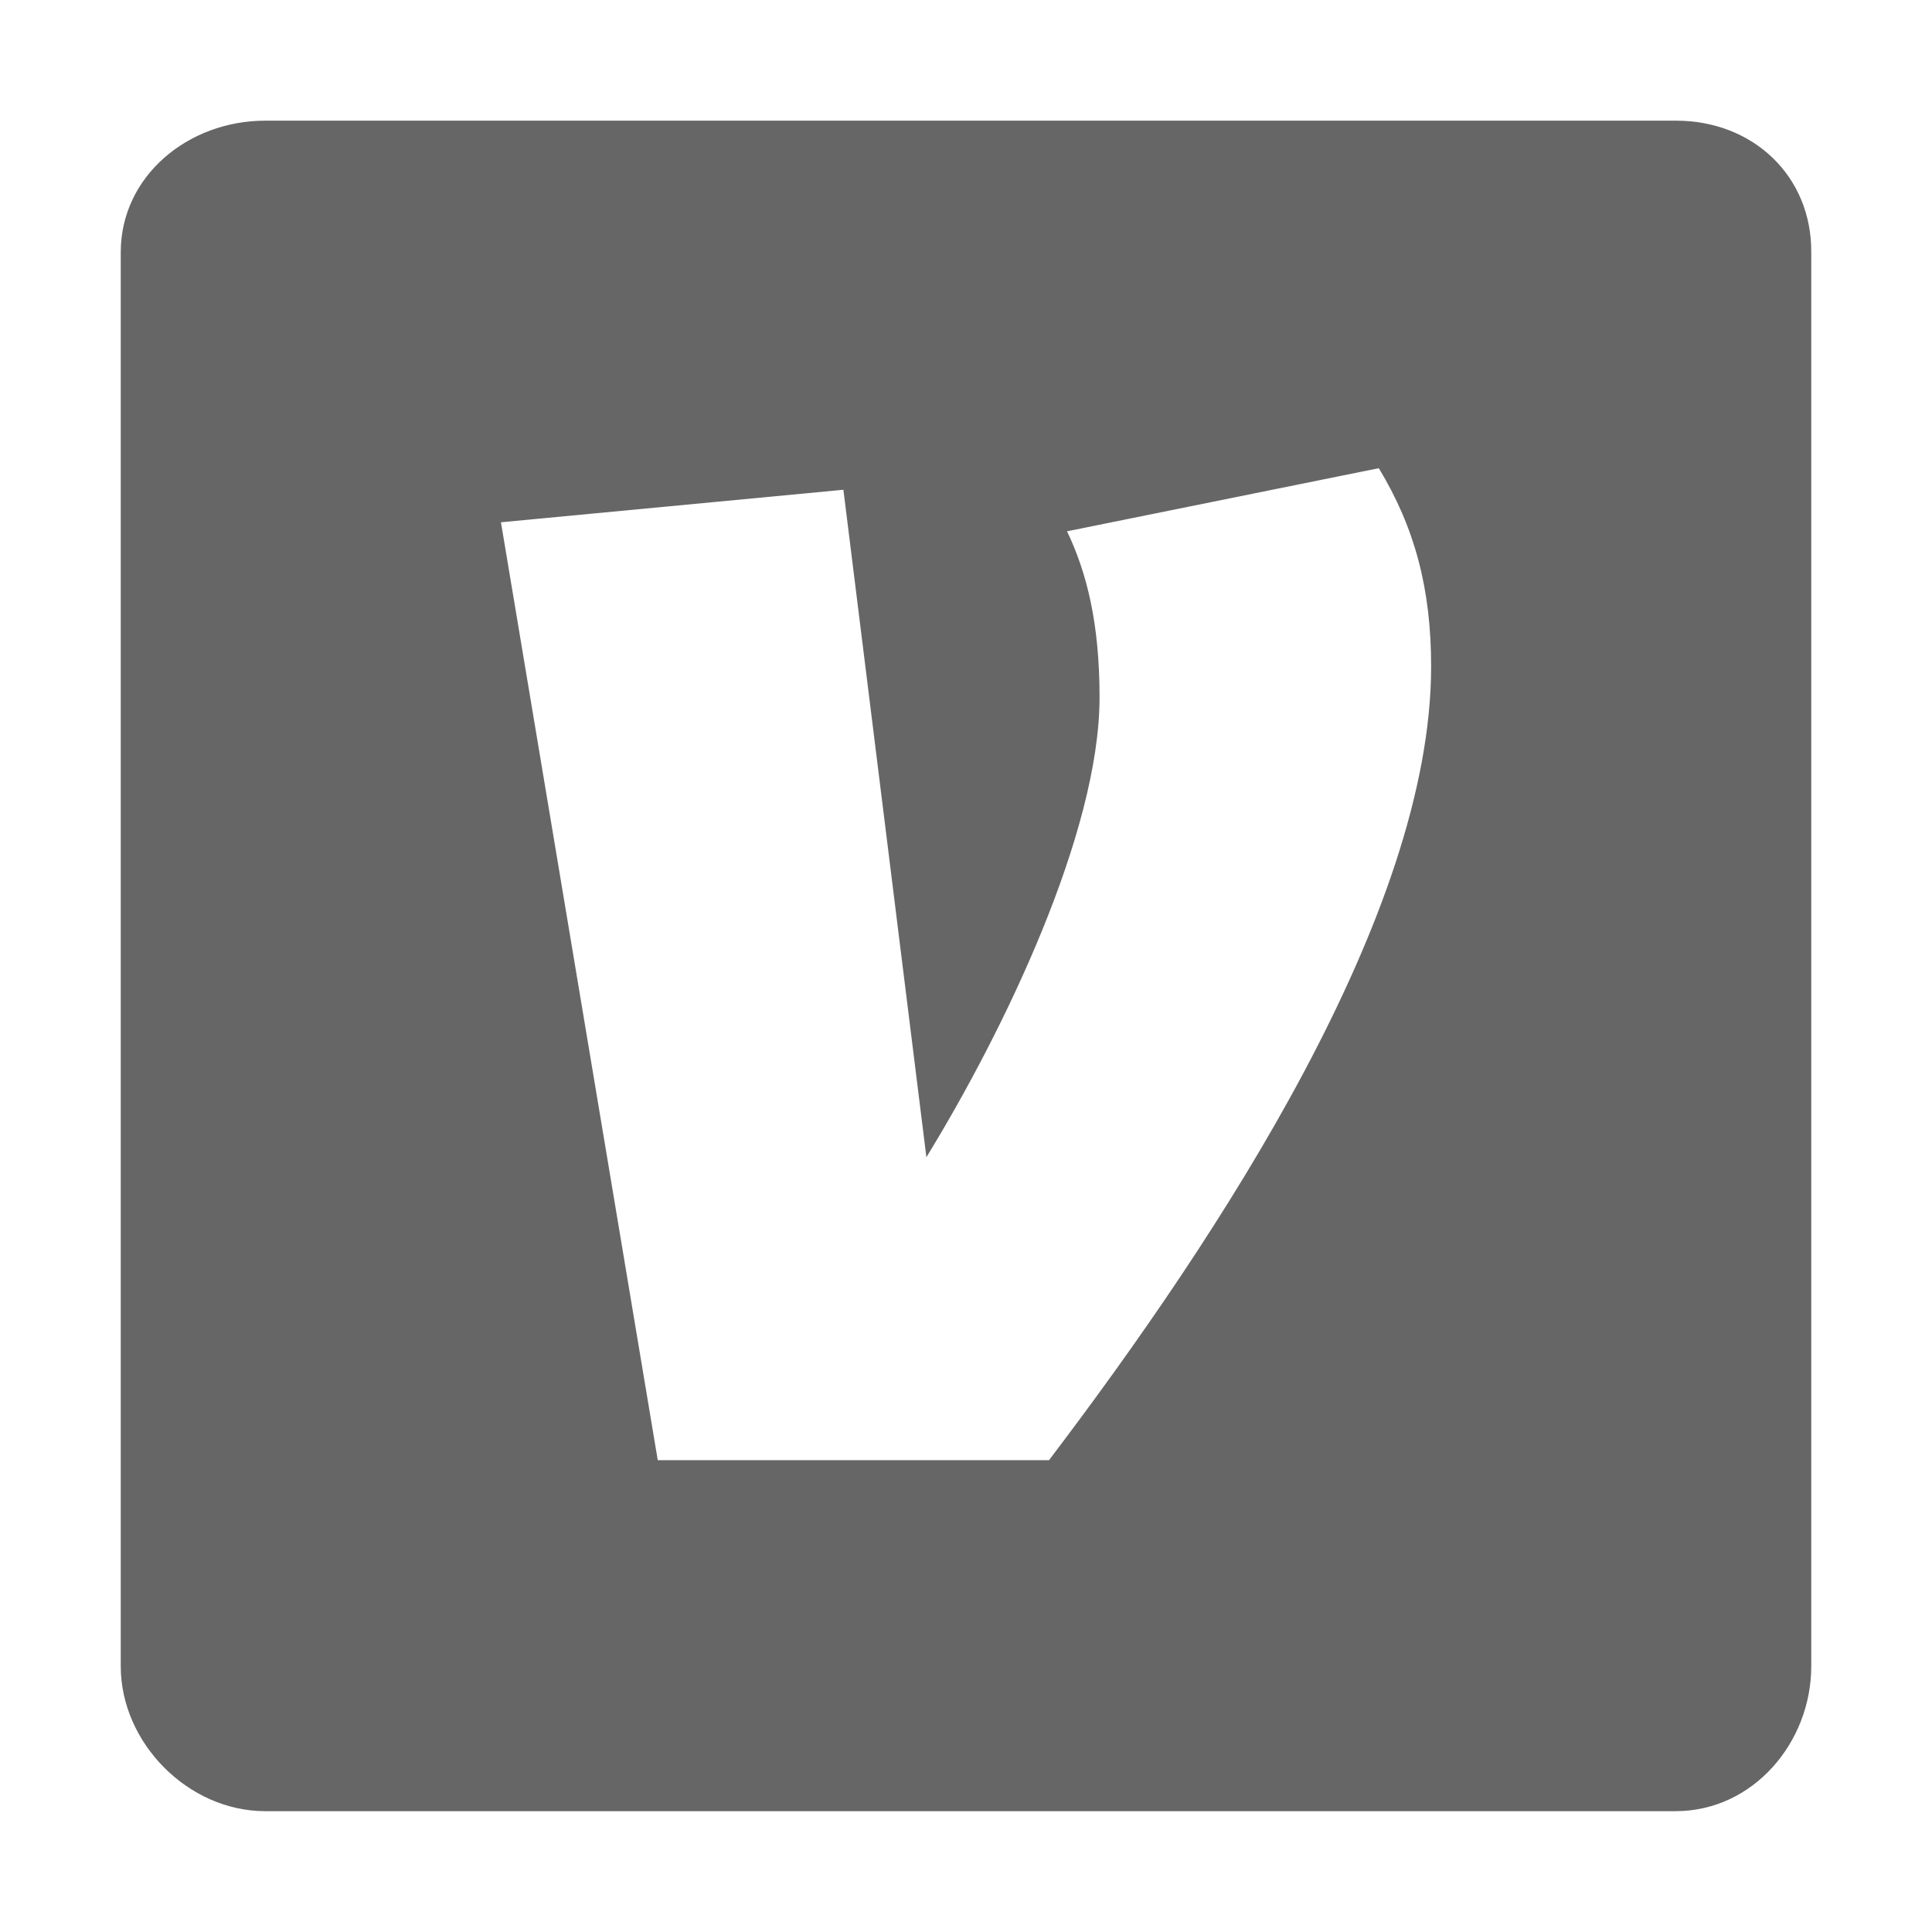 <svg width="24" height="24" viewBox="0 0 24 24" fill="none" xmlns="http://www.w3.org/2000/svg">
<path d="M20.82 1.499H3.294C2.337 1.499 1.5 2.188 1.5 3.134V20.699C1.5 21.651 2.337 22.499 3.294 22.499H20.815C21.778 22.499 22.5 21.645 22.5 20.699V3.134C22.506 2.188 21.778 1.499 20.82 1.499ZM13.031 18.139H8.171L6.223 6.488L10.477 6.084L11.508 14.375C12.47 12.807 13.659 10.344 13.659 8.662C13.659 7.742 13.501 7.115 13.255 6.6L17.128 5.816C17.576 6.556 17.778 7.316 17.778 8.28C17.777 11.35 15.157 15.339 13.031 18.139Z" fill="#666666"/>
</svg>
